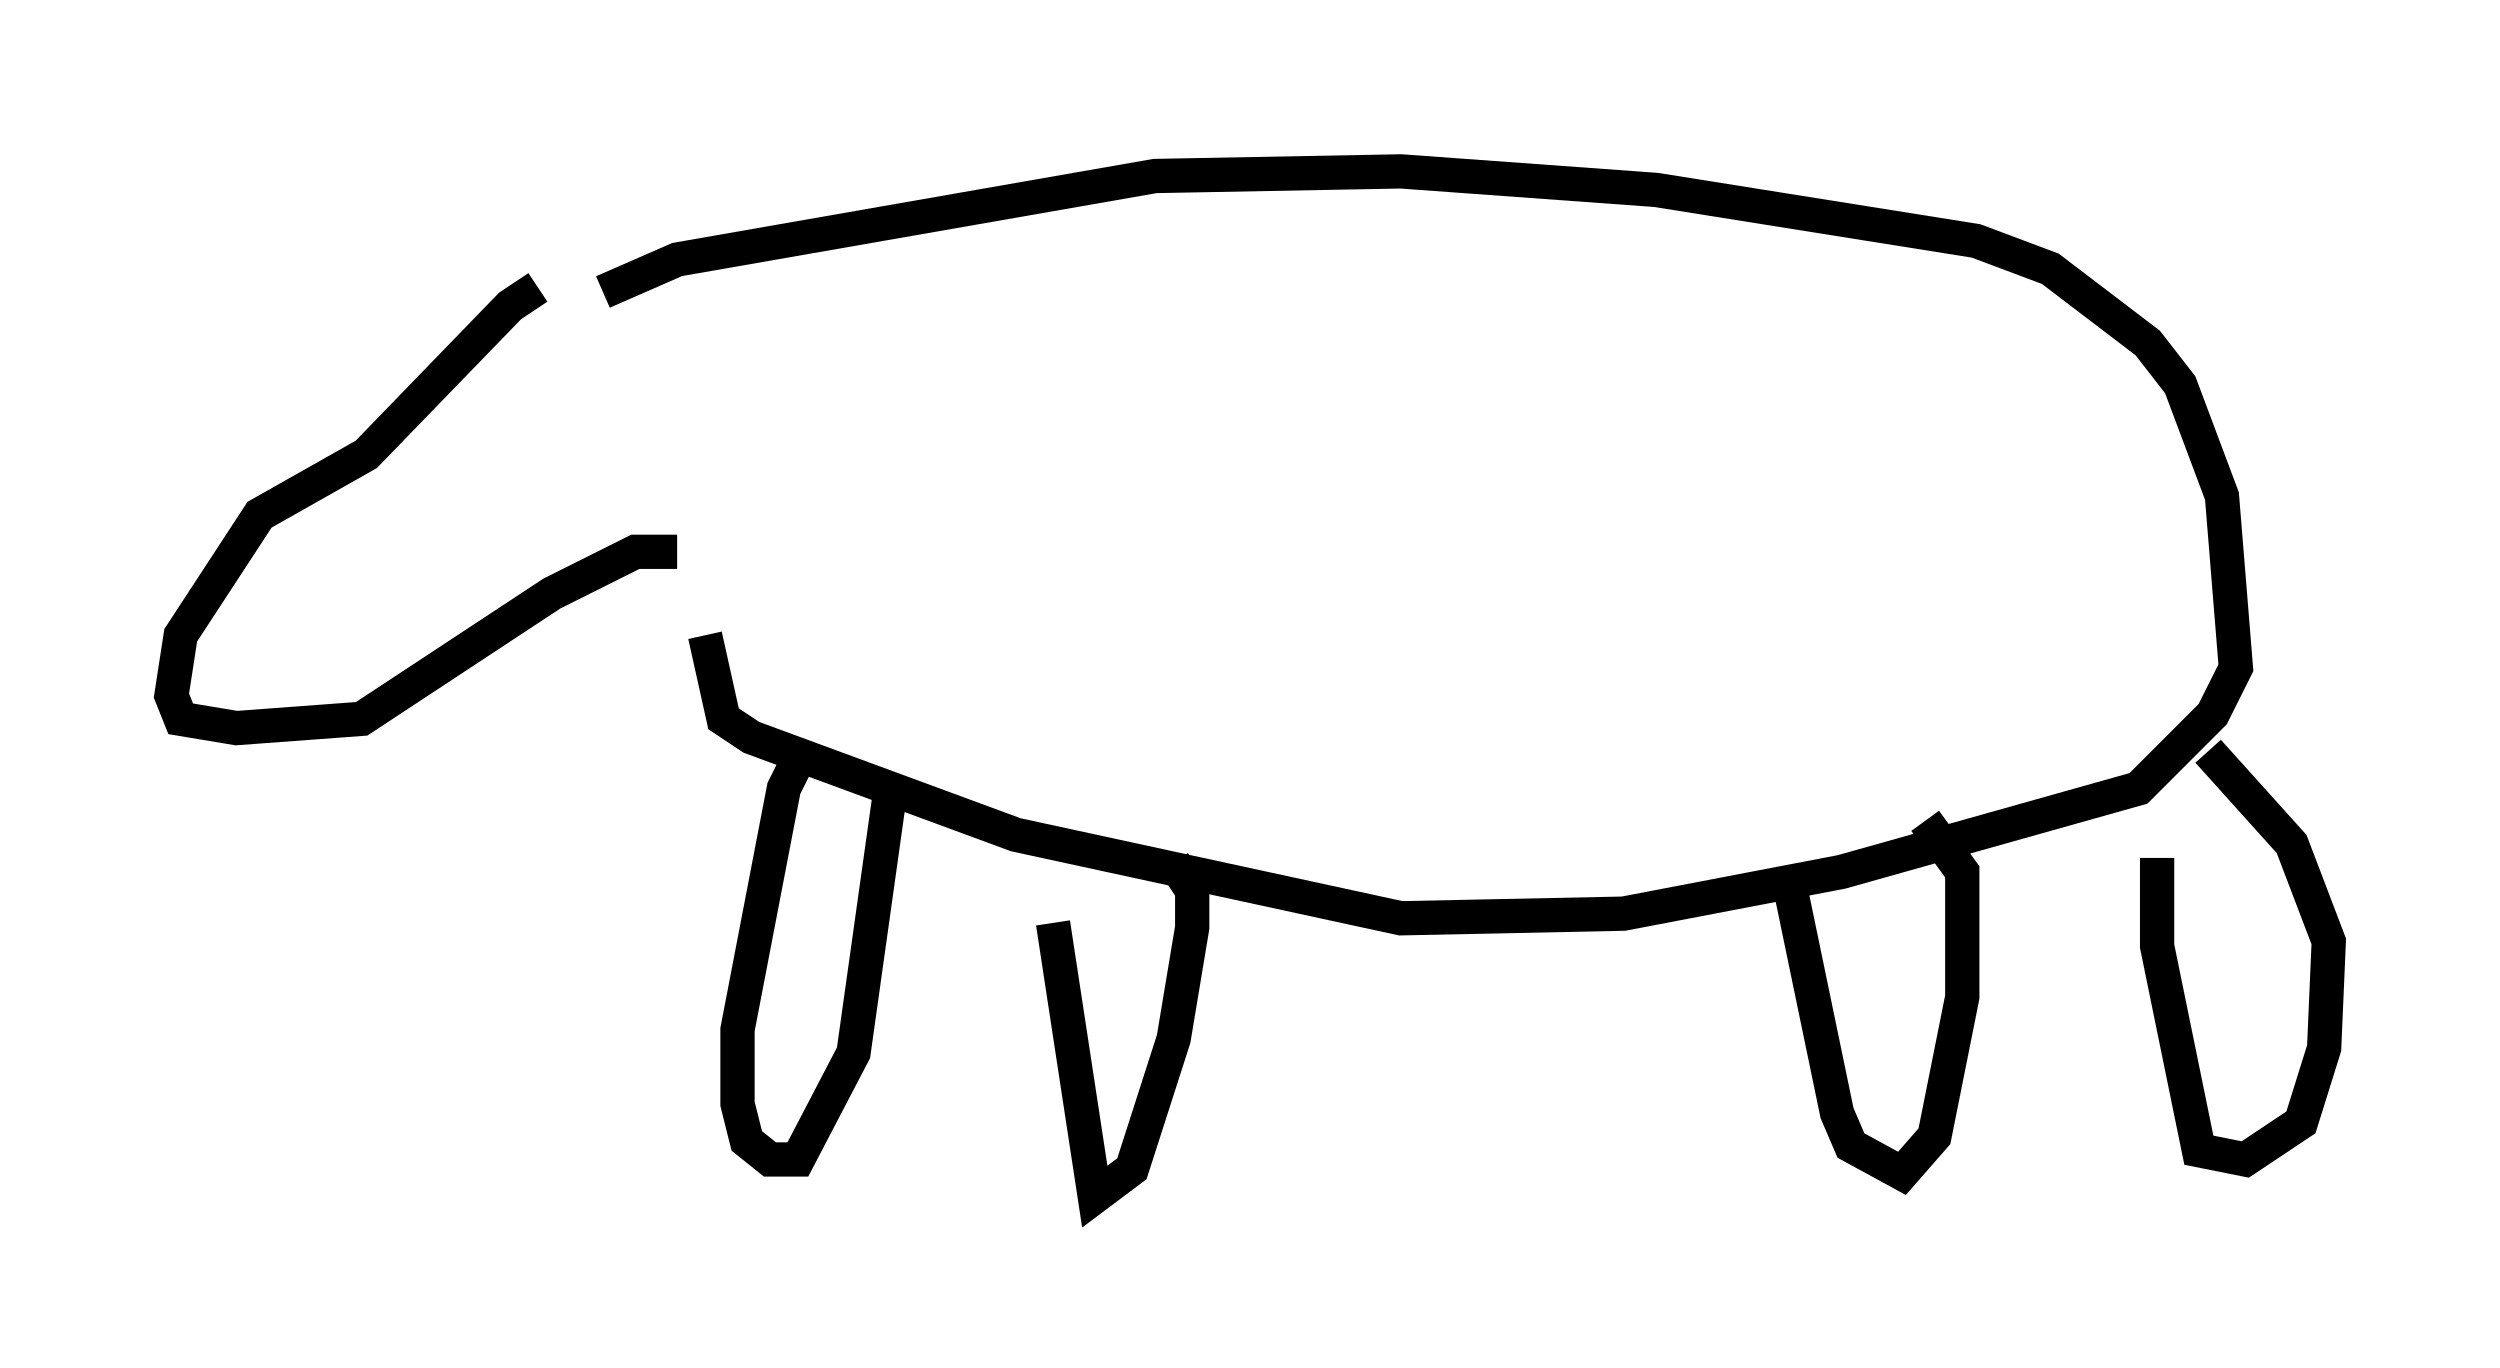 <?xml version="1.0" encoding="utf-8" ?>
<svg baseProfile="full" height="39.905" version="1.1" width="72.922" xmlns="http://www.w3.org/2000/svg" xmlns:ev="http://www.w3.org/2001/xml-events" xmlns:xlink="http://www.w3.org/1999/xlink"><defs /><rect fill="white" height="39.905" width="72.922" x="0" y="0" /><path d="M17.178, 8.383 m-1.488, 0.0 l-0.812, 0.541 -4.195, 4.33 l-3.112, 1.759 -2.3, 3.518 l-0.271, 1.759 0.271, 0.677 l1.624, 0.271 3.654, -0.271 l5.548, -3.654 2.436, -1.218 l1.218, 0.0 m-2.165, -7.578 l2.165, -0.947 13.938, -2.436 l7.172, -0.135 7.442, 0.541 l9.337, 1.488 2.165, 0.812 l2.842, 2.165 0.947, 1.218 l1.218, 3.248 0.406, 5.007 l-0.677, 1.353 -2.165, 2.165 l-8.66, 2.436 -6.36, 1.218 l-6.495, 0.135 -11.231, -2.436 l-7.713, -2.842 -0.812, -0.541 l-0.541, -2.436 m2.842, 3.383 l-0.541, 1.083 -1.353, 7.036 l0.0, 2.165 0.271, 1.083 l0.677, 0.541 0.812, 0.0 l1.624, -3.112 1.083, -7.713 m4.736, 3.924 l1.218, 7.984 1.083, -0.812 l1.218, -3.789 0.541, -3.248 l0.0, -1.083 -0.541, -0.812 m17.862, 0.135 l1.488, 7.172 0.406, 0.947 l1.488, 0.812 0.947, -1.083 l0.812, -4.059 0.0, -3.654 l-1.083, -1.488 m6.766, 1.083 l0.0, 2.571 1.218, 5.954 l1.353, 0.271 1.624, -1.083 l0.677, -2.165 0.135, -3.112 l-1.083, -2.842 -2.436, -2.706 " fill="none" stroke="black" stroke-width="1" /></svg>